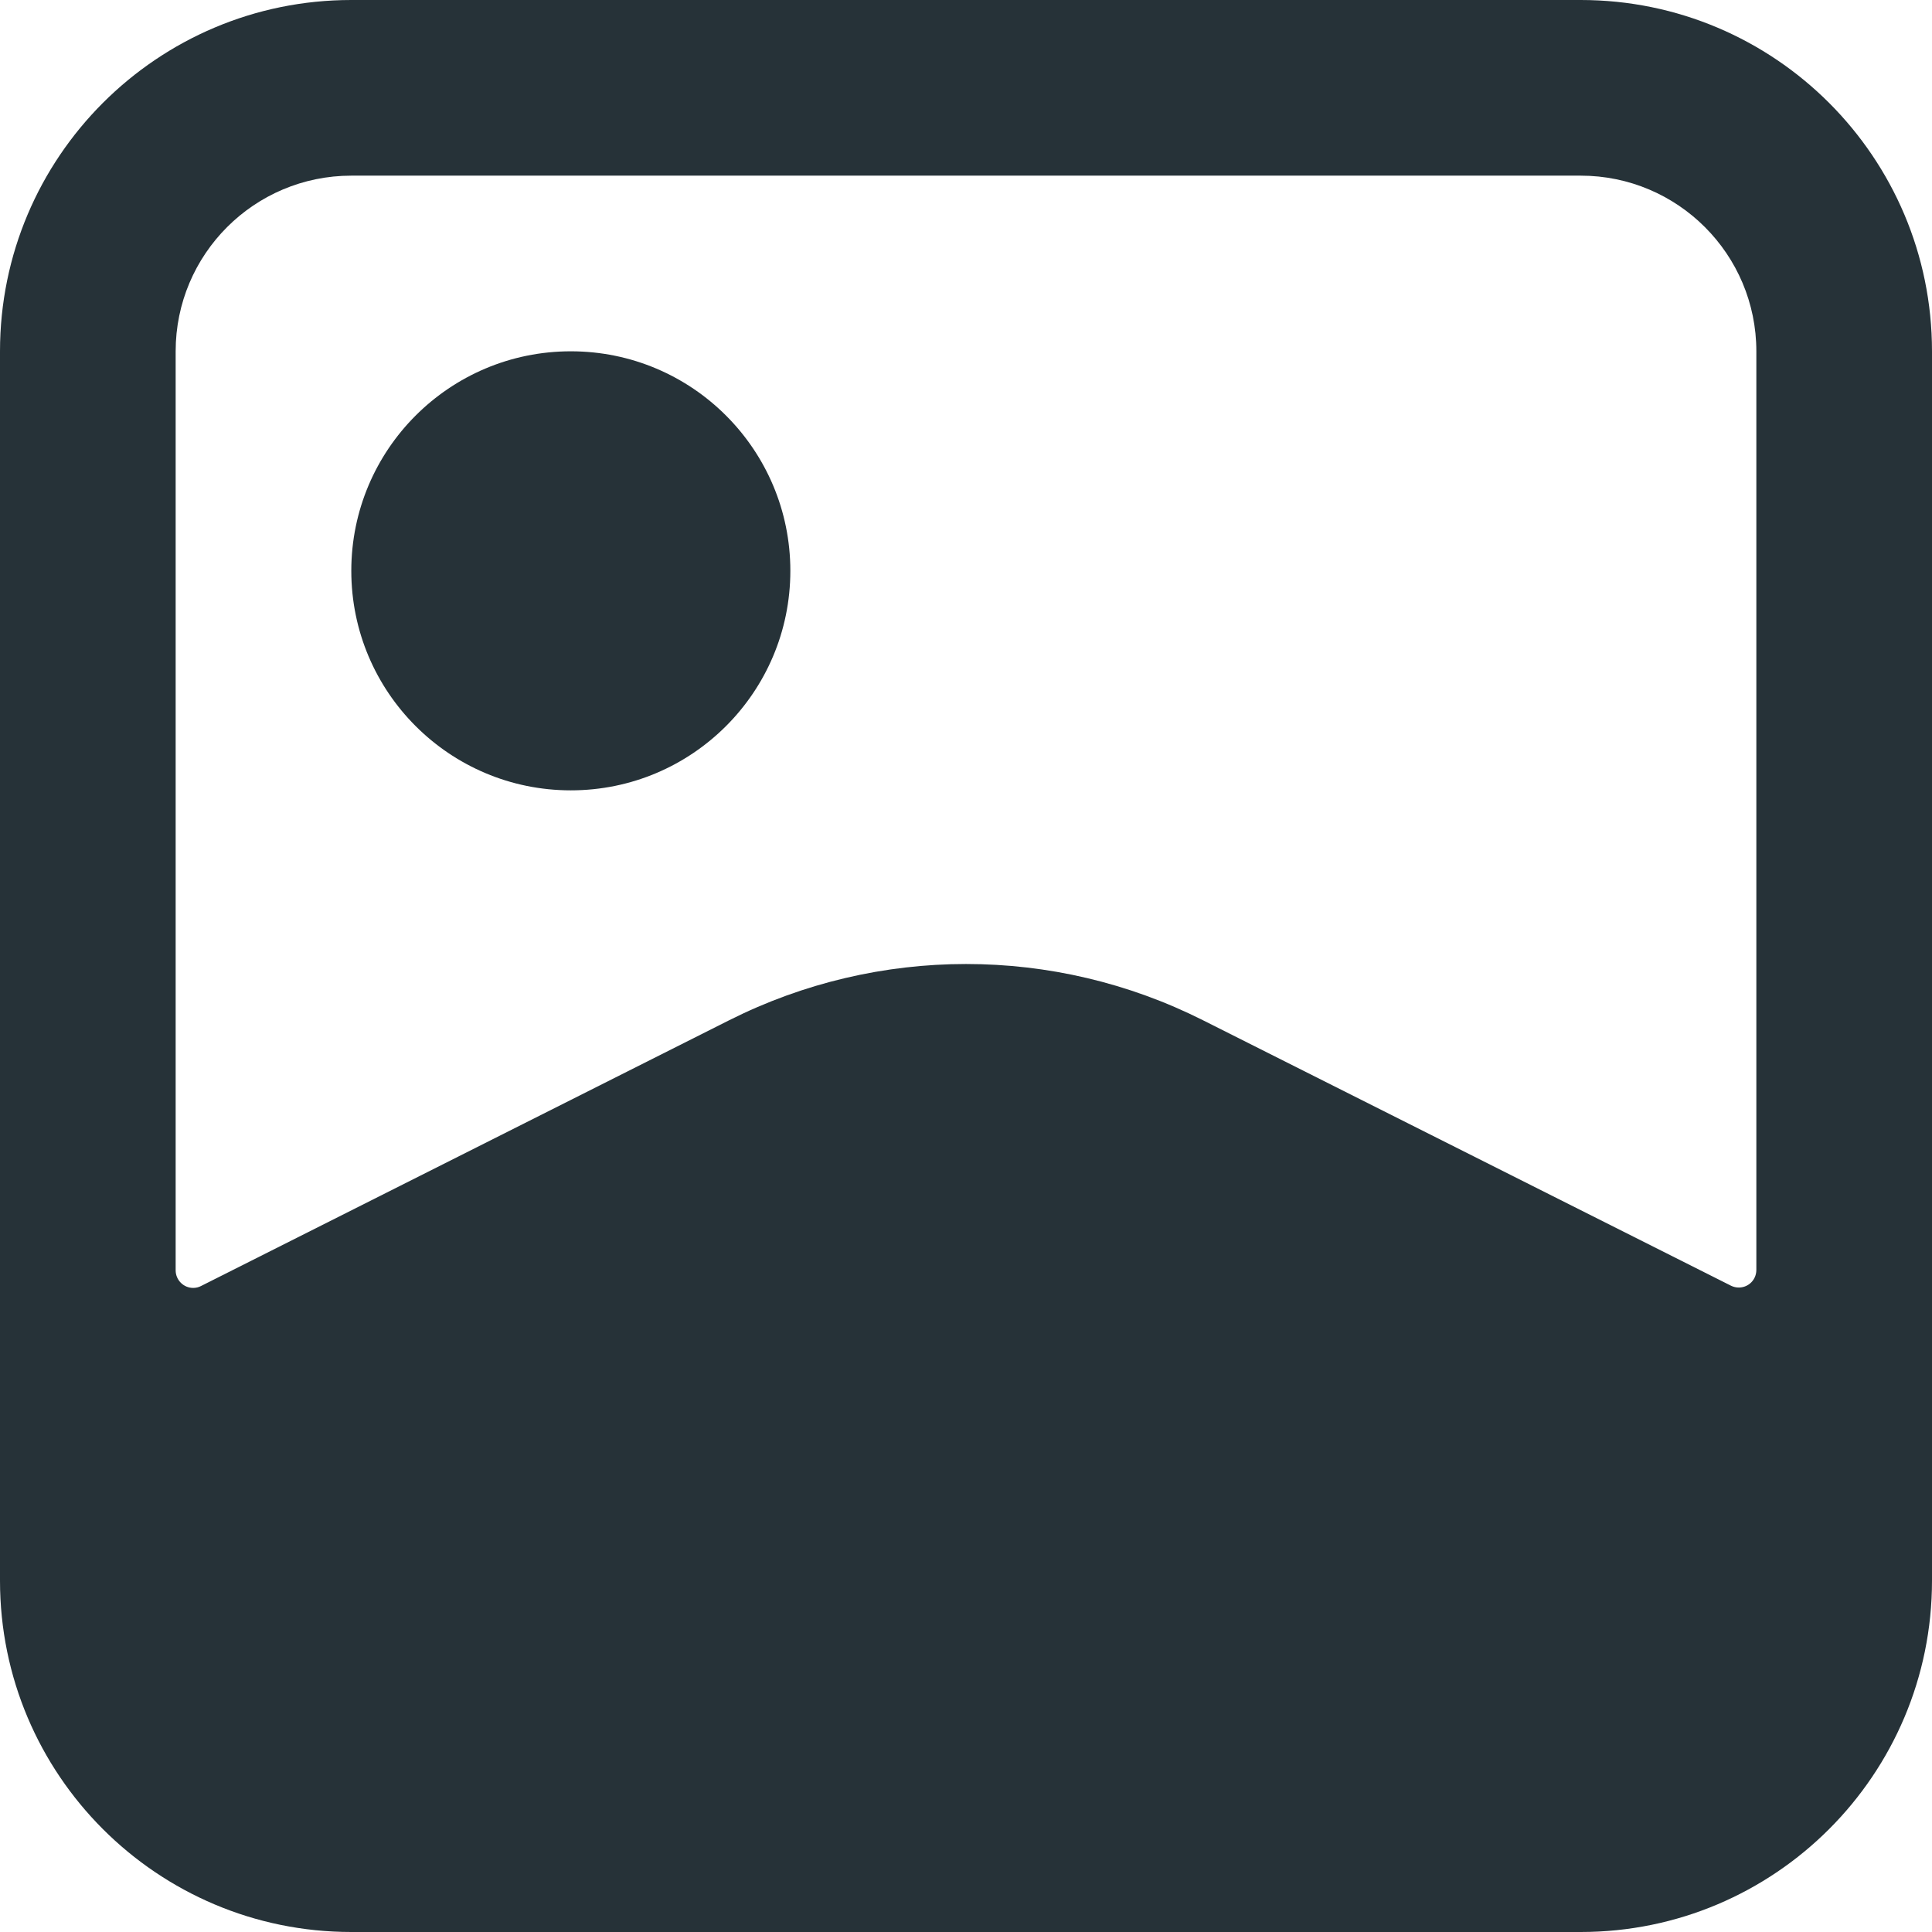 <svg width="24" height="24" viewBox="0 0 24 24" fill="none" xmlns="http://www.w3.org/2000/svg">
<path fill-rule="evenodd" clip-rule="evenodd" d="M19.636 0C22.046 0 24 1.954 24 4.364V19.636C24 22.046 22.046 24 19.636 24H4.364C1.954 24 0 22.046 0 19.636V4.364C0 1.954 1.954 0 4.364 0H19.636ZM19.636 2.182H4.364C3.159 2.182 2.182 3.159 2.182 4.364V15.78C2.182 15.901 2.28 15.999 2.4 15.999C2.434 15.999 2.468 15.991 2.498 15.975L9.058 12.674C10.909 11.743 13.091 11.742 14.942 12.673L21.502 15.971C21.61 16.025 21.741 15.982 21.795 15.874C21.81 15.844 21.818 15.81 21.818 15.776V4.364C21.818 3.159 20.841 2.182 19.636 2.182ZM7.091 4.364C8.597 4.364 9.818 5.585 9.818 7.091C9.818 8.597 8.597 9.818 7.091 9.818C5.585 9.818 4.364 8.597 4.364 7.091C4.364 5.585 5.585 4.364 7.091 4.364Z" fill="#263238"/>
</svg>
